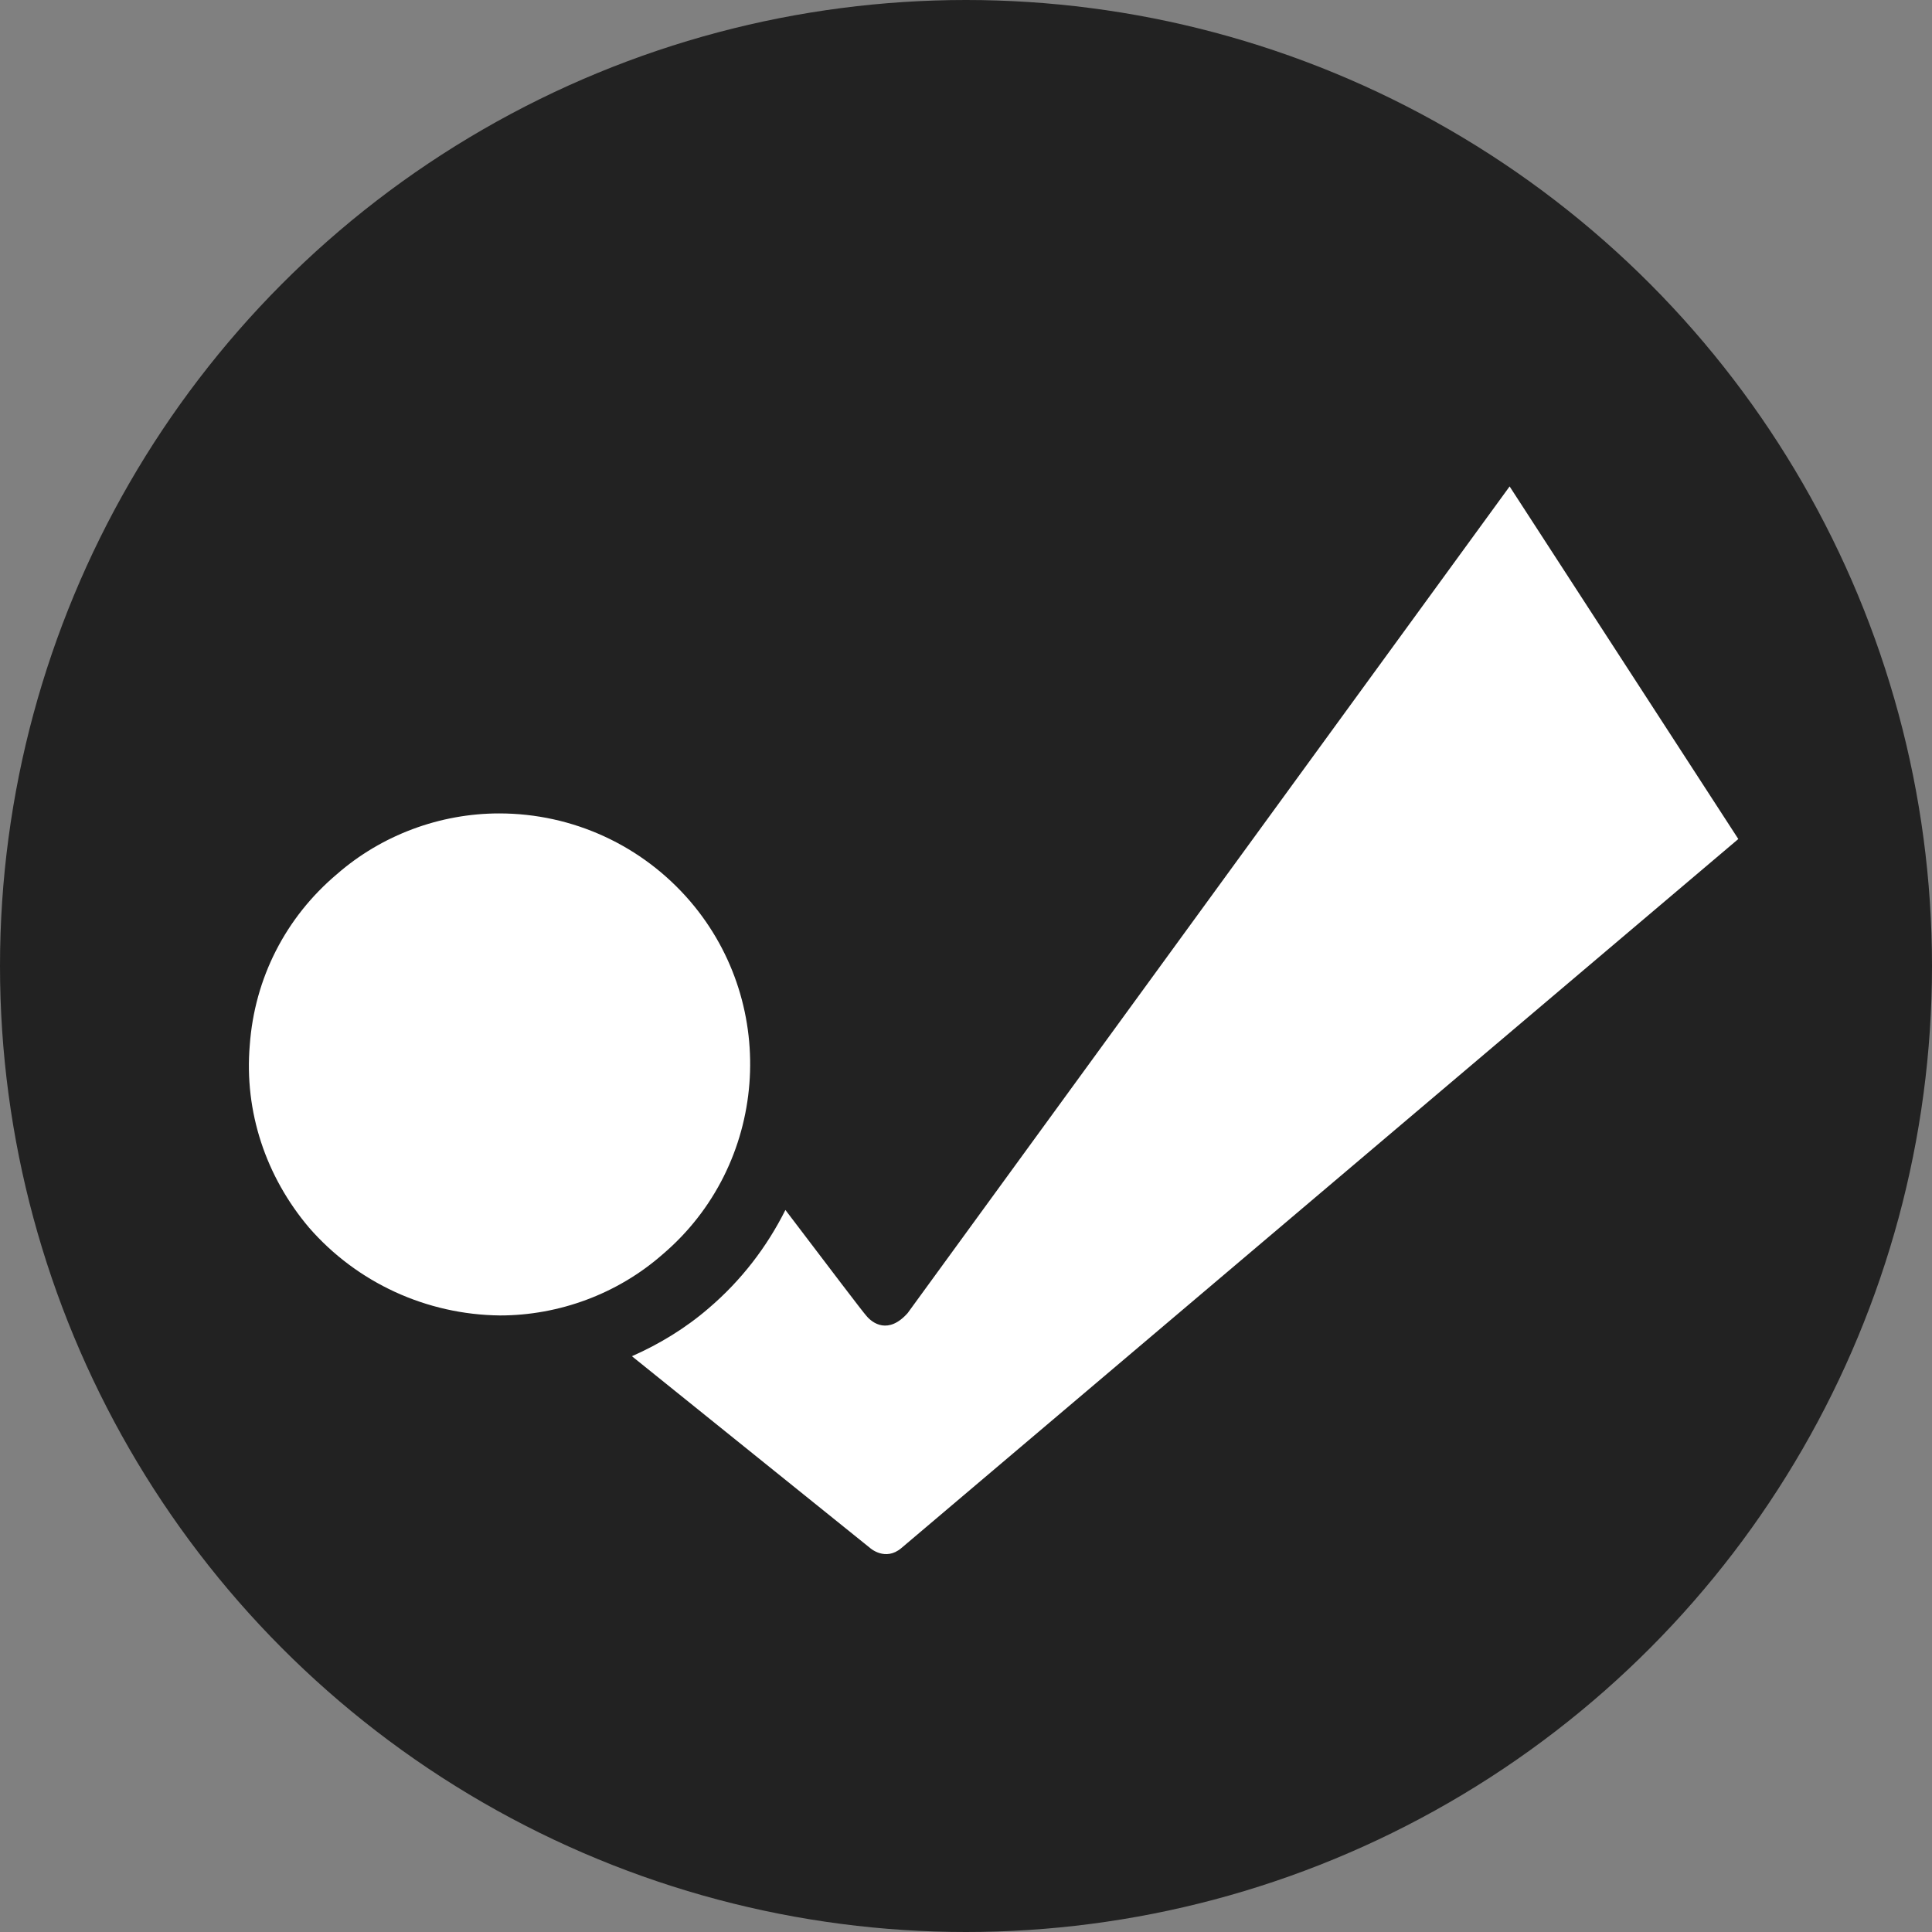 <?xml version="1.0" encoding="utf-8"?>
<!-- Generator: Adobe Illustrator 15.0.0, SVG Export Plug-In . SVG Version: 6.00 Build 0)  -->
<!DOCTYPE svg PUBLIC "-//W3C//DTD SVG 1.1//EN" "http://www.w3.org/Graphics/SVG/1.1/DTD/svg11.dtd">
<svg version="1.1" id="Layer_1" xmlns="http://www.w3.org/2000/svg" xmlns:xlink="http://www.w3.org/1999/xlink" x="0px" y="0px"
	 width="40px" height="40px" viewBox="0 0 40 40" enable-background="new 0 0 40 40" xml:space="preserve">
<rect x="0" y="0" width="40" height="40" fill="#808080" stroke="none"/>
<circle fill="#222222" cx="20" cy="20" r="20"/>
<path fill="#FFFFFF" d="M14.291,18.662c-0.994-1.159-2.433-1.821-3.956-1.821c-1.225,0-2.433,0.447-3.36,1.258
	c-1.06,0.894-1.705,2.152-1.804,3.542c-0.116,1.374,0.331,2.715,1.225,3.773c0.993,1.142,2.433,1.805,3.956,1.821l0,0
	c1.224,0,2.433-0.447,3.36-1.259C15.896,24.123,16.144,20.829,14.291,18.662z M31.255,10.071L18.792,27.186
	c-0.397,0.446-0.728,0.215-0.86,0.05c-0.05-0.05-0.729-0.944-1.671-2.185c-0.381,0.761-0.91,1.456-1.589,2.035
	c-0.479,0.414-1.026,0.745-1.589,0.993l4.933,3.972c0,0,0.314,0.282,0.646,0l17.328-14.68L31.255,10.071z"/>
</svg>
